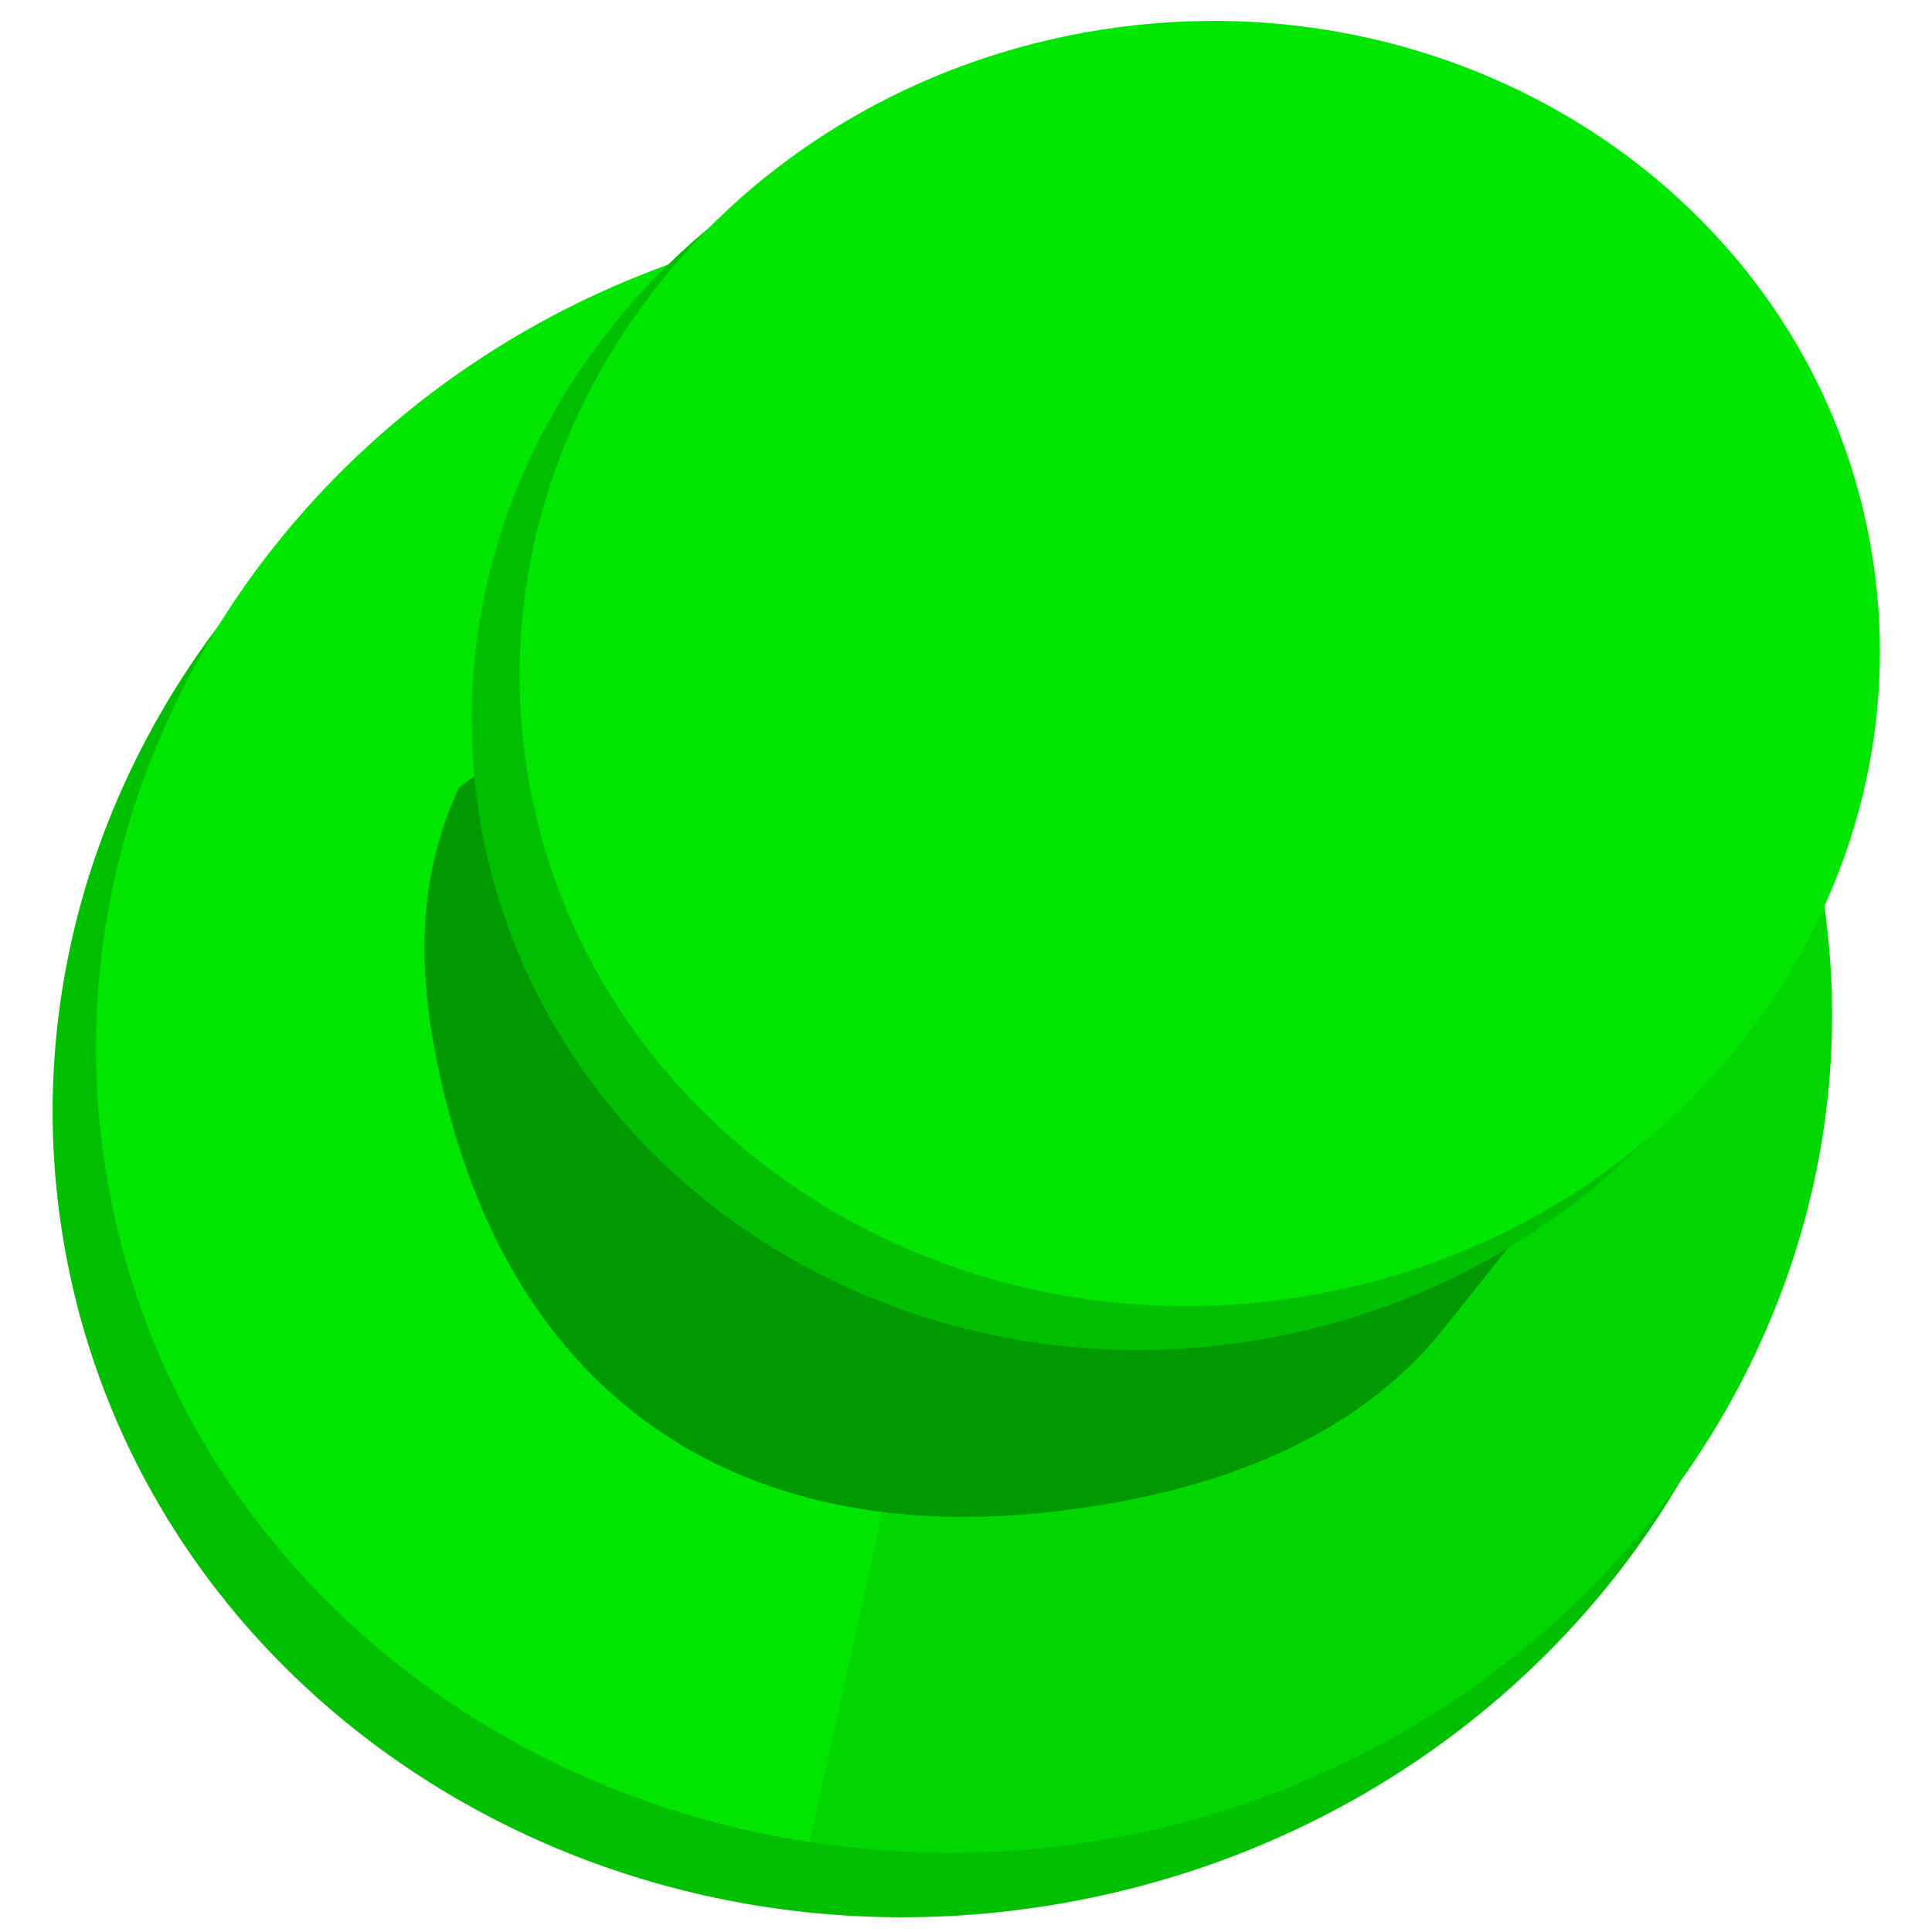<?xml version="1.0" encoding="UTF-8" standalone="no"?>
<!-- Created with Inkscape (http://www.inkscape.org/) -->

<svg
   xmlns:dc="http://purl.org/dc/elements/1.1/"
   xmlns:cc="http://creativecommons.org/ns#"
   xmlns:rdf="http://www.w3.org/1999/02/22-rdf-syntax-ns#"
   xmlns:svg="http://www.w3.org/2000/svg"
   xmlns="http://www.w3.org/2000/svg"
   xmlns:sodipodi="http://sodipodi.sourceforge.net/DTD/sodipodi-0.dtd"
   xmlns:inkscape="http://www.inkscape.org/namespaces/inkscape"
   width="524"
   height="524"
   id="svg2"
   sodipodi:version="0.32"
   inkscape:version="0.47 r22583"
   version="1.0"
   sodipodi:docname="pinned.svg"
   inkscape:output_extension="org.inkscape.output.svg.inkscape"
   sodipodi:modified="true"
   inkscape:export-filename="C:\Users\ramin\Documents\workspace\com.wwindows.office.ooxml.libs\src\com\wwindows\office\ooxml\ui\resources\actions\startmenu2\pinned.png"
   inkscape:export-xdpi="2.7962358"
   inkscape:export-ydpi="2.7962358">
  <sodipodi:namedview
     id="base"
     pagecolor="#ffffff"
     bordercolor="#666666"
     borderopacity="1.0"
     gridtolerance="10000"
     guidetolerance="10"
     objecttolerance="10"
     inkscape:pageopacity="0.0"
     inkscape:pageshadow="2"
     inkscape:zoom="0.41366452"
     inkscape:cx="372.04724"
     inkscape:cy="246.57357"
     inkscape:document-units="px"
     inkscape:current-layer="layer1"
     width="744.094px"
     height="524.409px"
     inkscape:window-width="742"
     inkscape:window-height="602"
     inkscape:window-x="652"
     inkscape:window-y="86"
     showgrid="false"
     inkscape:window-maximized="0" />
  <defs
     id="defs4">
    <inkscape:perspective
       sodipodi:type="inkscape:persp3d"
       inkscape:vp_x="0 : 262.20471 : 1"
       inkscape:vp_y="0 : 1000 : 0"
       inkscape:vp_z="744.09448 : 262.20471 : 1"
       inkscape:persp3d-origin="372.04724 : 174.80314 : 1"
       id="perspective20" />
    <filter
       inkscape:collect="always"
       id="filter4153"
       color-interpolation-filters="sRGB">
      <feGaussianBlur
         inkscape:collect="always"
         id="feGaussianBlur4155"
         stdDeviation="81.085" />
    </filter>
  </defs>
  <g
     inkscape:groupmode="layer"
     id="layer1"
     inkscape:label="Layer 1"
     transform="translate(0,-0.409)">
    <path
       id="path4171"
       sodipodi:cx="404.38675"
       sodipodi:cy="393.1416"
       transform="matrix(0.436,-0.08,0.075,0.411,131.935,-1.691)"
       d="m 527.821,393.142 c 0,68.171 -55.264,123.435 -123.435,123.435 -68.171,0 -123.435,-55.264 -123.435,-123.435 0,-68.171 55.264,-123.435 123.435,-123.435 68.171,0 123.435,55.264 123.435,123.435 z"
       sodipodi:type="arc"
       style="fill:#ecca3e;fill-opacity:1;fill-rule:nonzero;stroke:none"
       sodipodi:ry="123.43465"
       sodipodi:rx="123.43465" />
    <g
       id="g6179"
       transform="matrix(4.318,0,0,4.318,-1247.151,-207.207)"
       inkscape:export-xdpi="2.7962341"
       inkscape:export-ydpi="2.7962341">
      <path
         id="path2164"
         sodipodi:cx="404.38675"
         sodipodi:cy="393.1416"
         transform="matrix(0.436,-0.08,0.075,0.411,140.951,-12.415)"
         d="m 527.821,393.142 c 0,68.171 -55.264,123.435 -123.435,123.435 -68.171,0 -123.435,-55.264 -123.435,-123.435 0,-68.171 55.264,-123.435 123.435,-123.435 68.171,0 123.435,55.264 123.435,123.435 z"
         sodipodi:type="arc"
         style="fill:#00bf00;fill-opacity:1;fill-rule:nonzero;stroke:none"
         sodipodi:ry="123.43465"
         sodipodi:rx="123.43465" />
      <path
         transform="matrix(0.346,0,0,0.346,227.095,-36.051)"
         id="path2179"
         style="fill:#00d600;fill-opacity:1;fill-rule:nonzero;stroke:none"
         d="M 509.344,405.875 357.25,433.688 325.406,577.562 c 17.672,2.693 36.123,2.734 54.844,-0.688 84.379,-15.421 141.364,-91.532 129.094,-171 z" />
      <path
         transform="matrix(0.346,0,0,0.346,227.095,-36.051)"
         id="path2162"
         style="fill:#00e600;fill-opacity:1;fill-rule:nonzero;stroke:none"
         d="m 358.562,281.156 c -10.467,-0.105 -21.125,0.791 -31.844,2.75 -85.752,15.672 -143.34,94.018 -128.562,174.875 11.551,63.205 63.973,109.14 127.25,118.781 L 357.25,433.688 509.344,405.875 c -0.2,-1.293 -0.263,-2.58 -0.5,-3.875 C 495.914,331.25 431.828,281.889 358.562,281.156 z" />
      <path
         transform="matrix(0.346,0,0,0.346,227.095,-36.051)"
         id="path2166"
         style="fill:#009900;fill-opacity:1;fill-rule:nonzero;stroke:none"
         d="m 294.211,361.944 -11.417,8.441 -21.06,15.749 c -8.597,18.275 -7.398,37.665 -2.017,58.264 13.962,53.441 53.709,79.564 109.792,73.192 28.709,-3.262 55.008,-12.916 71.137,-33.43 L 469.895,447.483 294.211,361.944 z"
         sodipodi:nodetypes="cccssccc" />
      <path
         id="path2160"
         sodipodi:cx="404.38675"
         sodipodi:cy="393.1416"
         transform="matrix(0.341,-0.062,0.059,0.321,200.079,-8.613)"
         d="m 527.821,393.142 c 0,68.171 -55.264,123.435 -123.435,123.435 -68.171,0 -123.435,-55.264 -123.435,-123.435 0,-68.171 55.264,-123.435 123.435,-123.435 68.171,0 123.435,55.264 123.435,123.435 z"
         sodipodi:type="arc"
         style="fill:#00bf00;fill-opacity:1;fill-rule:nonzero;stroke:none"
         sodipodi:ry="123.43465"
         sodipodi:rx="123.43465" />
      <path
         id="path2174"
         sodipodi:cx="404.38675"
         sodipodi:cy="393.1416"
         transform="matrix(0.341,-0.062,0.059,0.321,203.094,-11.37)"
         d="m 527.821,393.142 c 0,68.171 -55.264,123.435 -123.435,123.435 -68.171,0 -123.435,-55.264 -123.435,-123.435 0,-68.171 55.264,-123.435 123.435,-123.435 68.171,0 123.435,55.264 123.435,123.435 z"
         sodipodi:type="arc"
         style="fill:#00e600;fill-opacity:1;fill-rule:nonzero;stroke:none"
         sodipodi:ry="123.43465"
         sodipodi:rx="123.43465" />
    </g>
  </g>
</svg>
